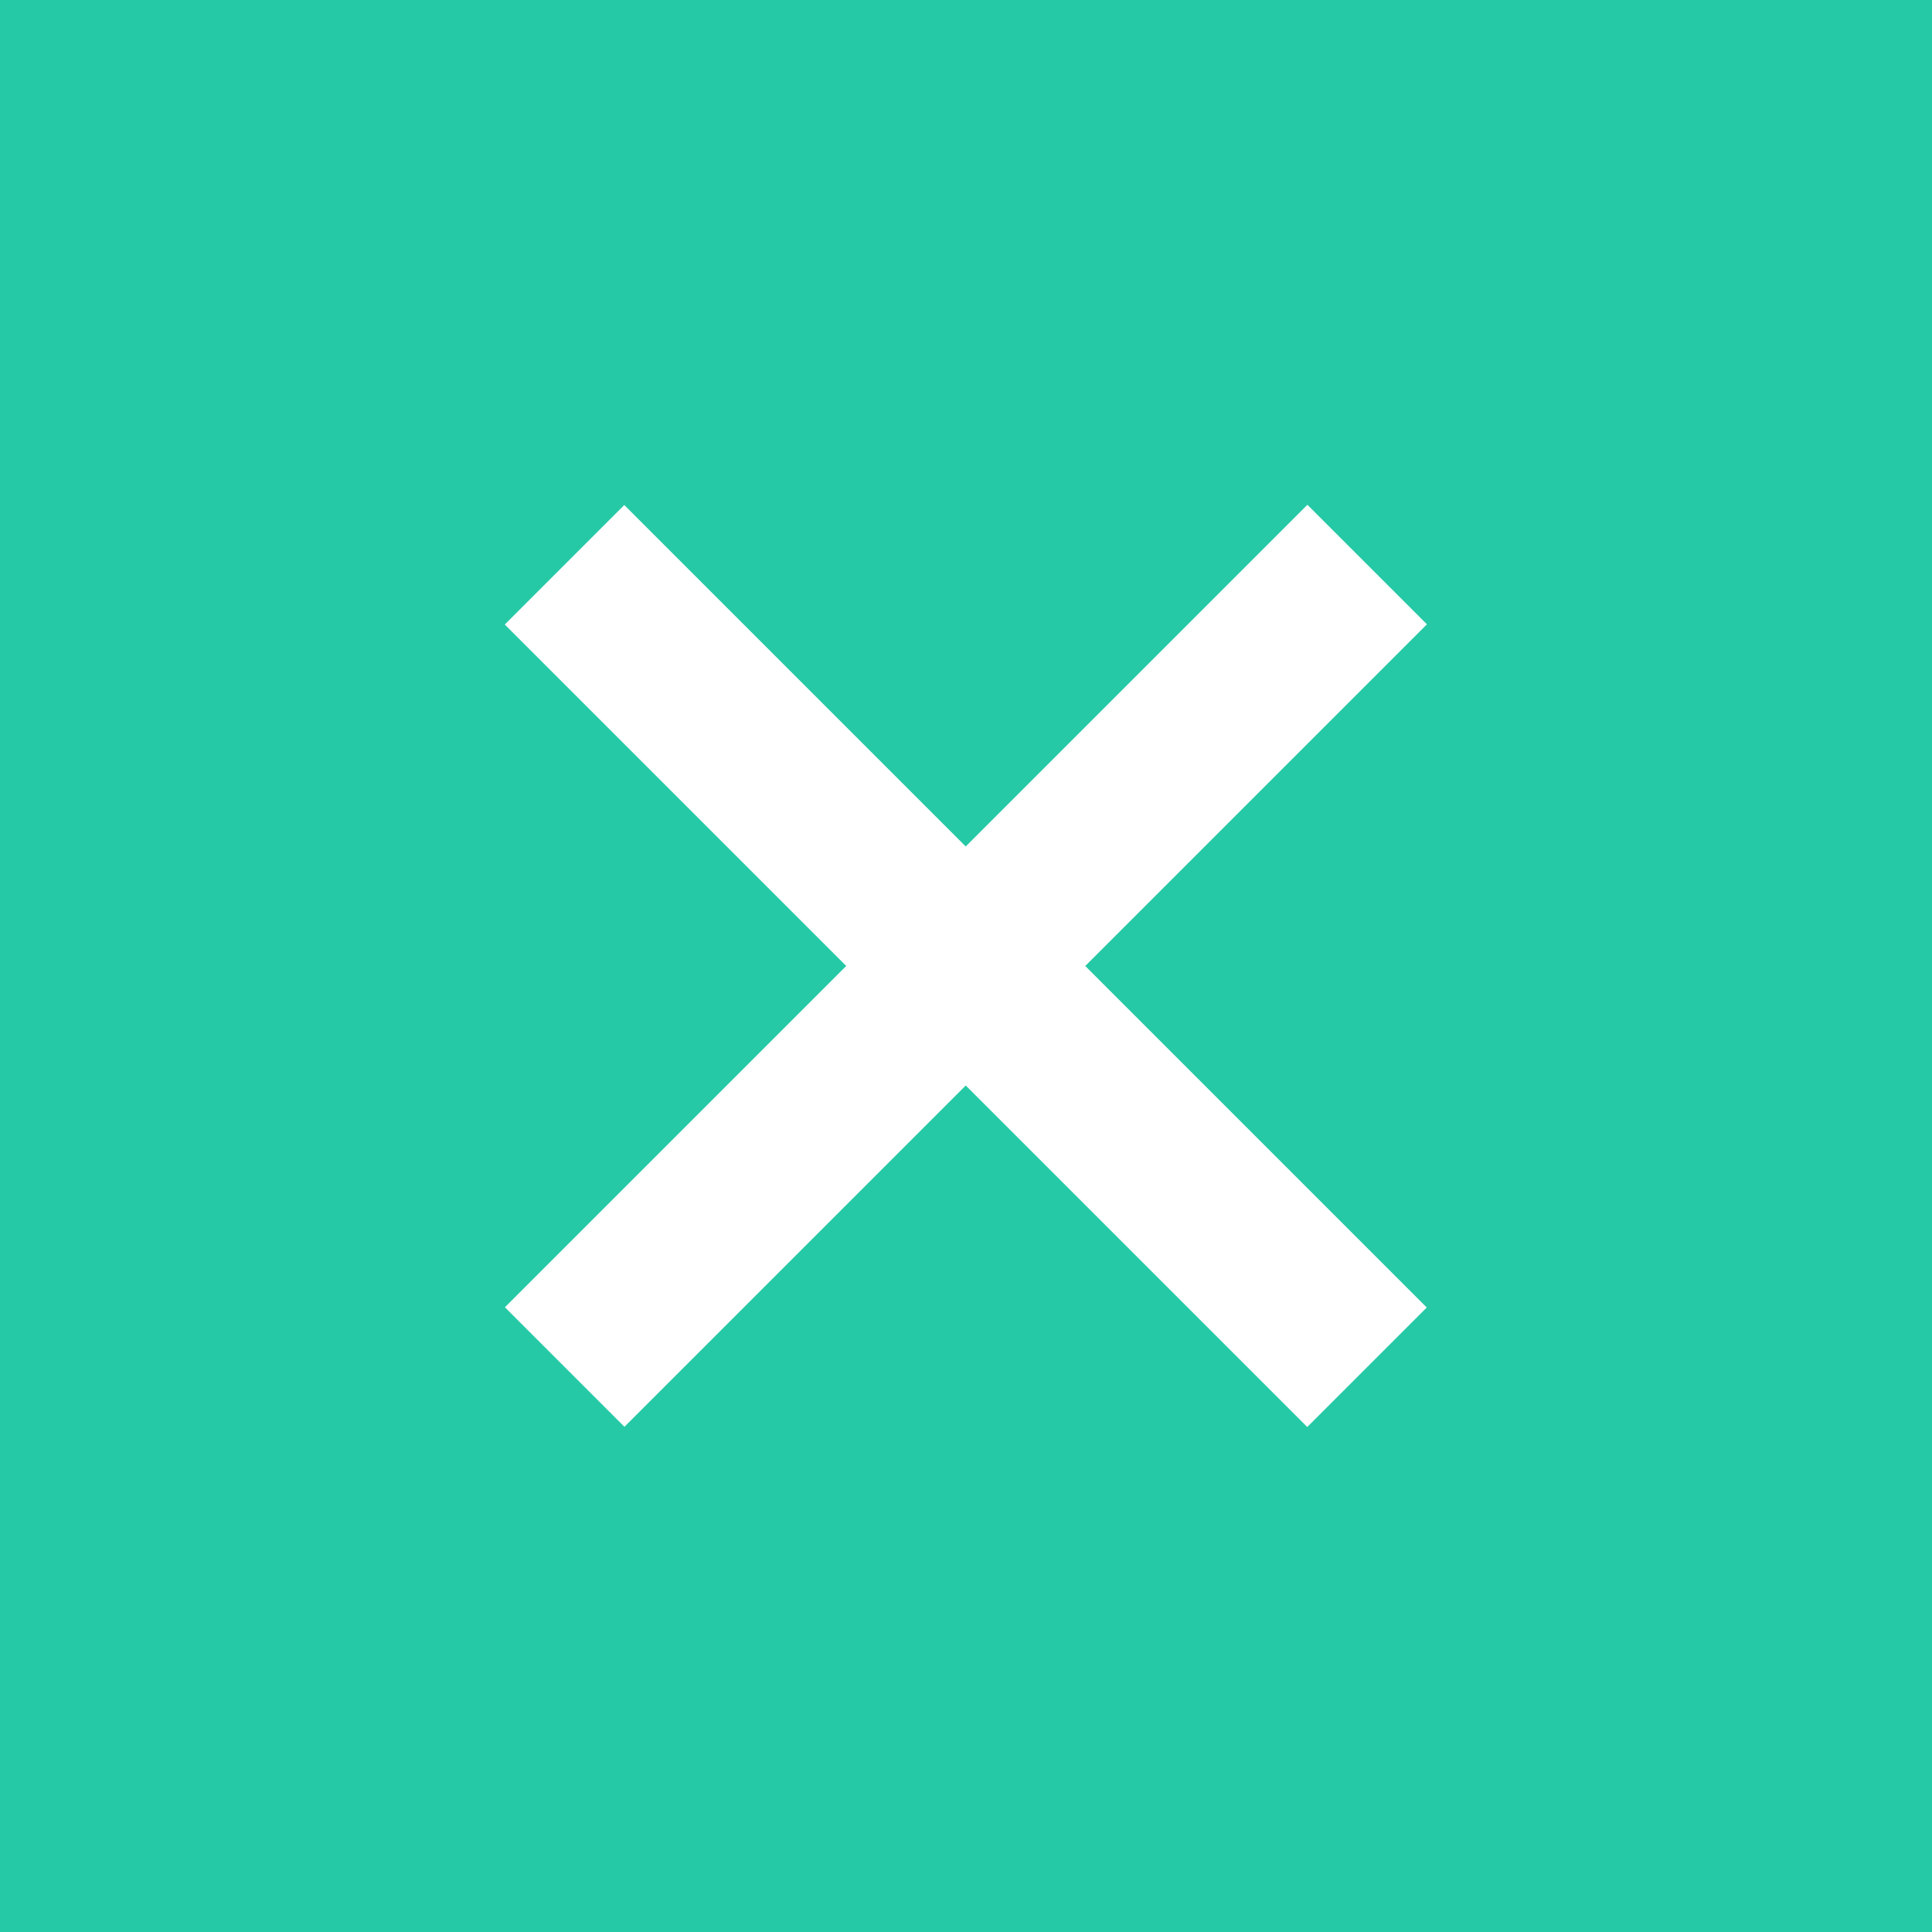 <?xml version="1.0" encoding="utf-8"?>
<!-- Generator: Adobe Illustrator 16.0.0, SVG Export Plug-In . SVG Version: 6.00 Build 0)  -->
<!DOCTYPE svg PUBLIC "-//W3C//DTD SVG 1.1//EN" "http://www.w3.org/Graphics/SVG/1.1/DTD/svg11.dtd">
<svg version="1.1" xmlns="http://www.w3.org/2000/svg" xmlns:xlink="http://www.w3.org/1999/xlink" x="0px" y="0px" width="80px"
	 height="80px" viewBox="0 0 80 80" enable-background="new 0 0 80 80" xml:space="preserve">
<g id="Layer_1">
	<rect fill="#26C9A6" width="80" height="80"/>
</g>
<g id="Layer_2">
	<g>
		
			<rect x="36.5" y="16.5" transform="matrix(0.707 -0.707 0.707 0.707 -16.569 40)" fill="#FFFFFF" width="6.999" height="47"/>
		
			<rect x="36.5" y="16.5" transform="matrix(0.707 0.707 -0.707 0.707 39.997 -16.569)" fill="#FFFFFF" width="7" height="47.001"/>
	</g>
</g>
</svg>
